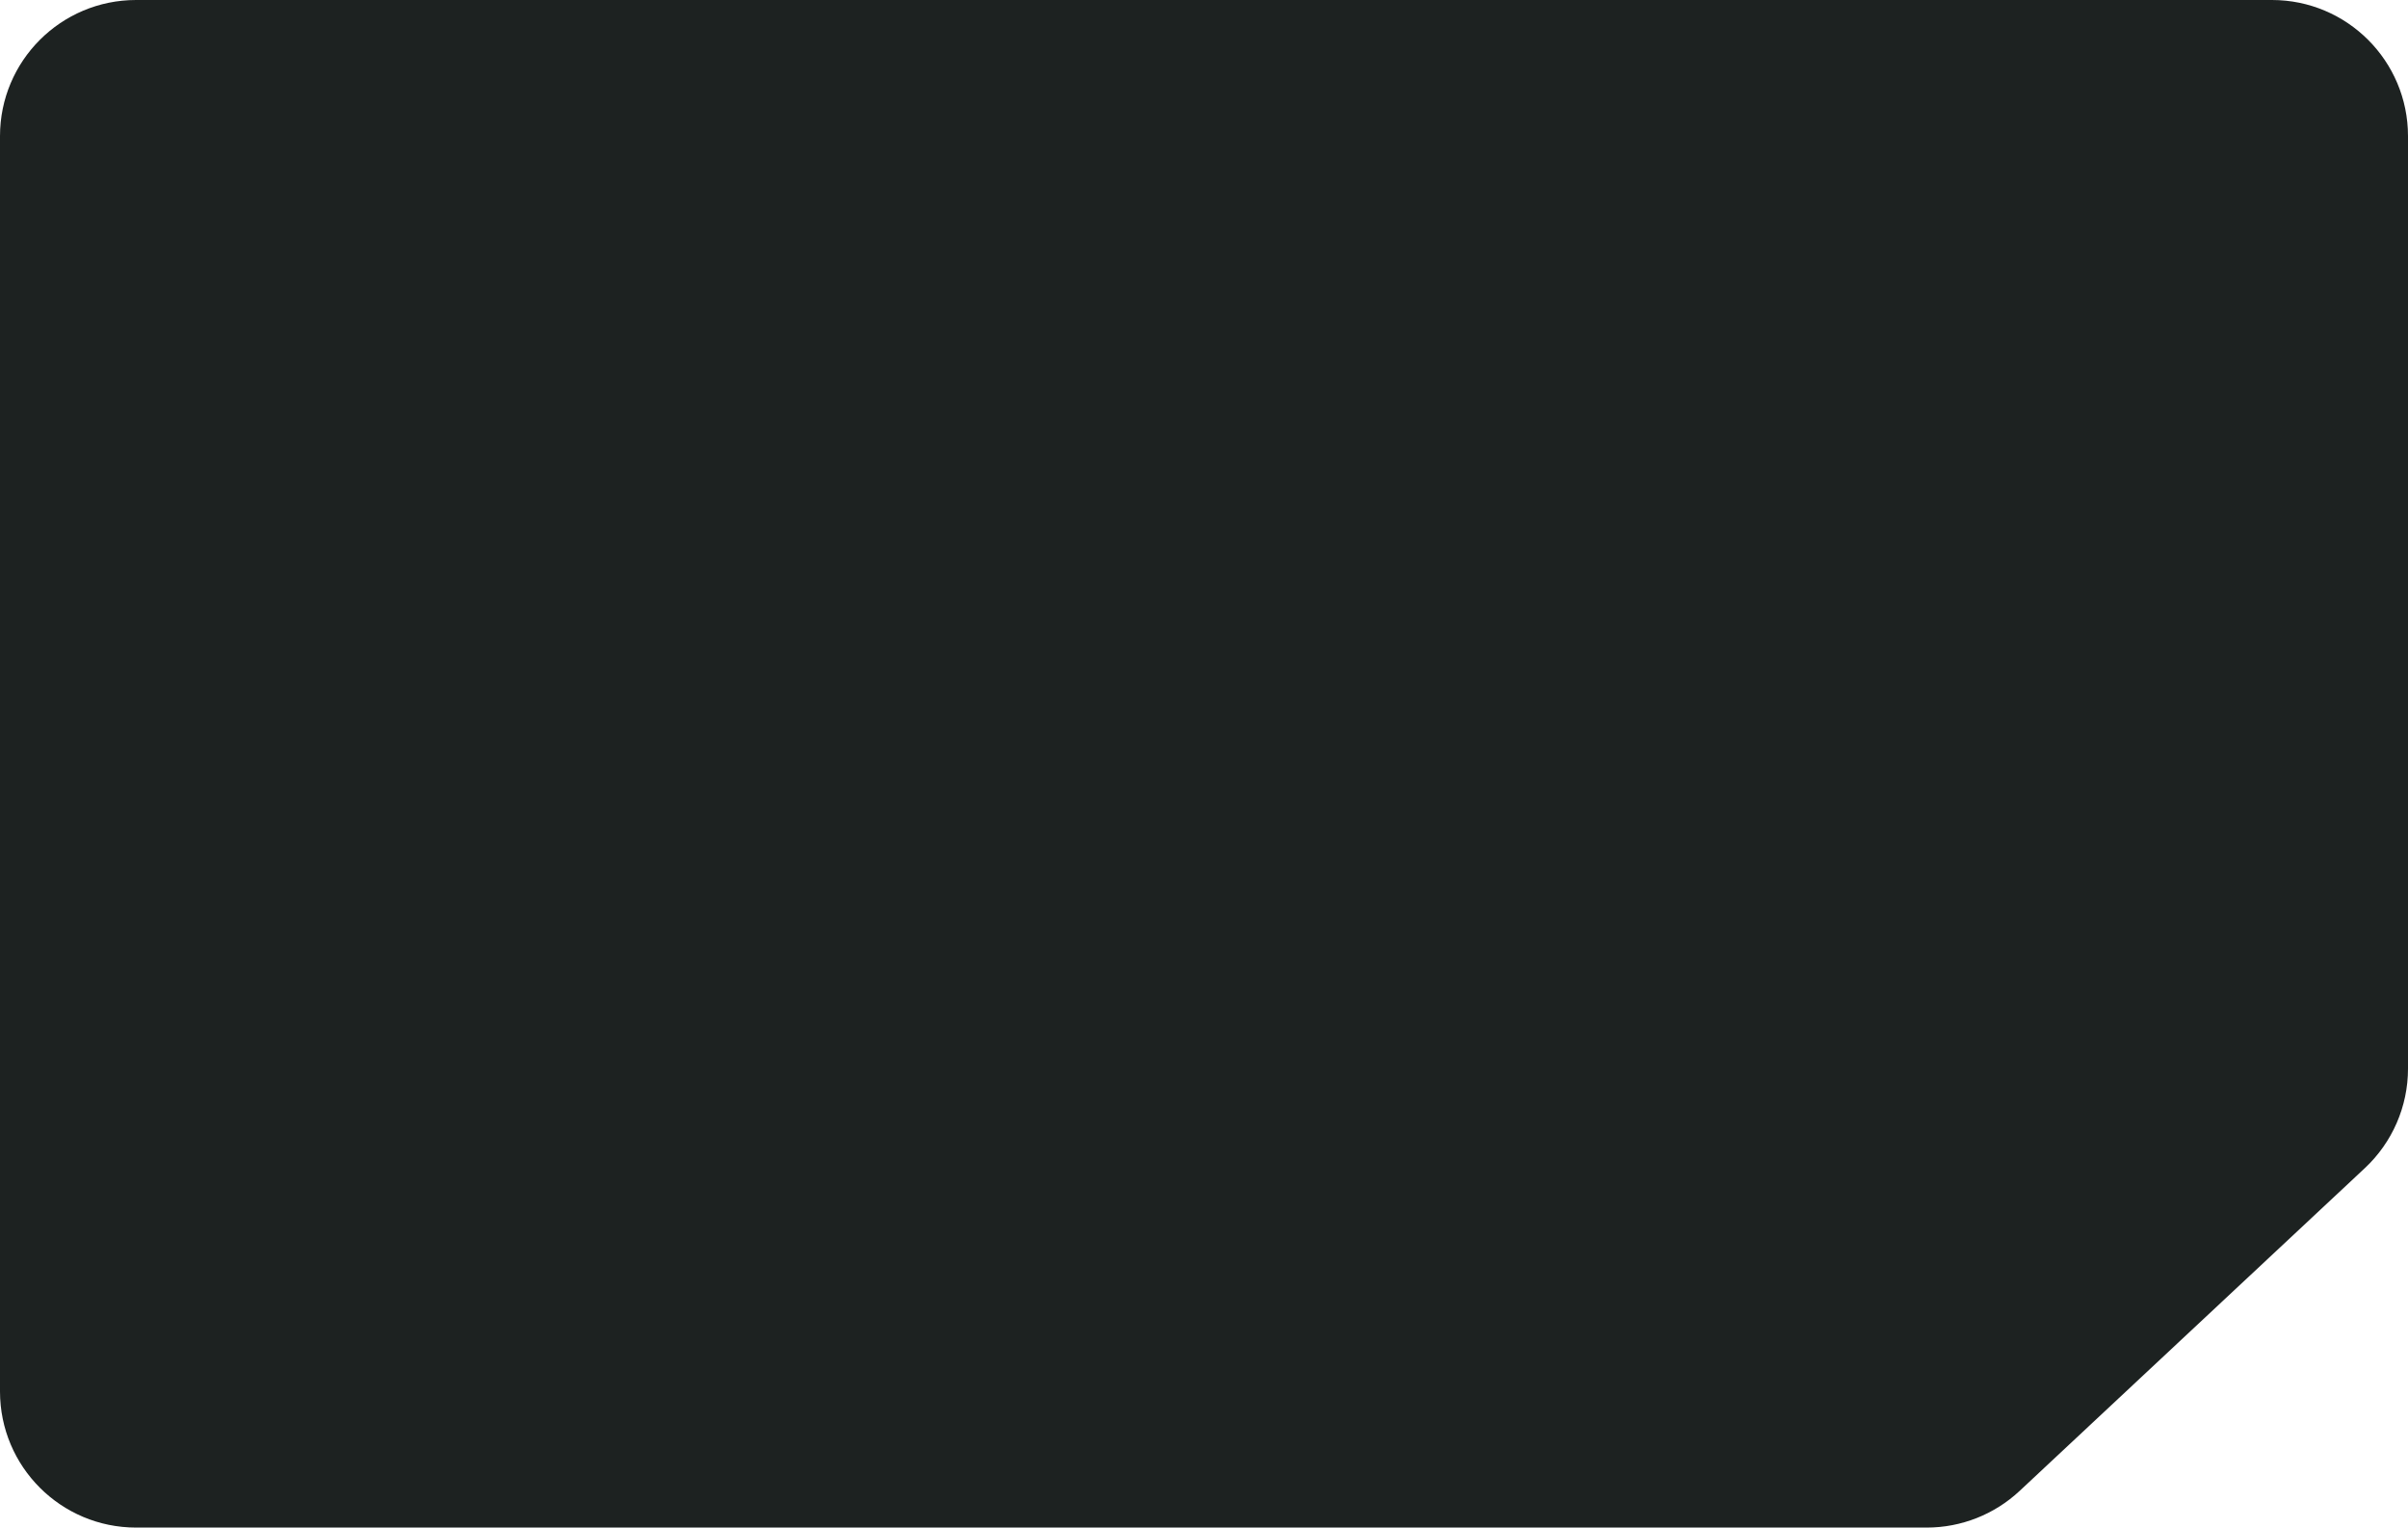 <svg width="637" height="404" viewBox="0 0 637 404" fill="none" xmlns="http://www.w3.org/2000/svg">
<path d="M0 368V36C0 16.118 16.118 0 36 0H601C620.882 0 637 16.118 637 36V282.638C637 292.607 632.866 302.13 625.584 308.937L534.266 394.299C527.597 400.532 518.81 404 509.682 404H36C16.118 404 0 387.882 0 368Z" fill="#1D2221"/>
</svg>
